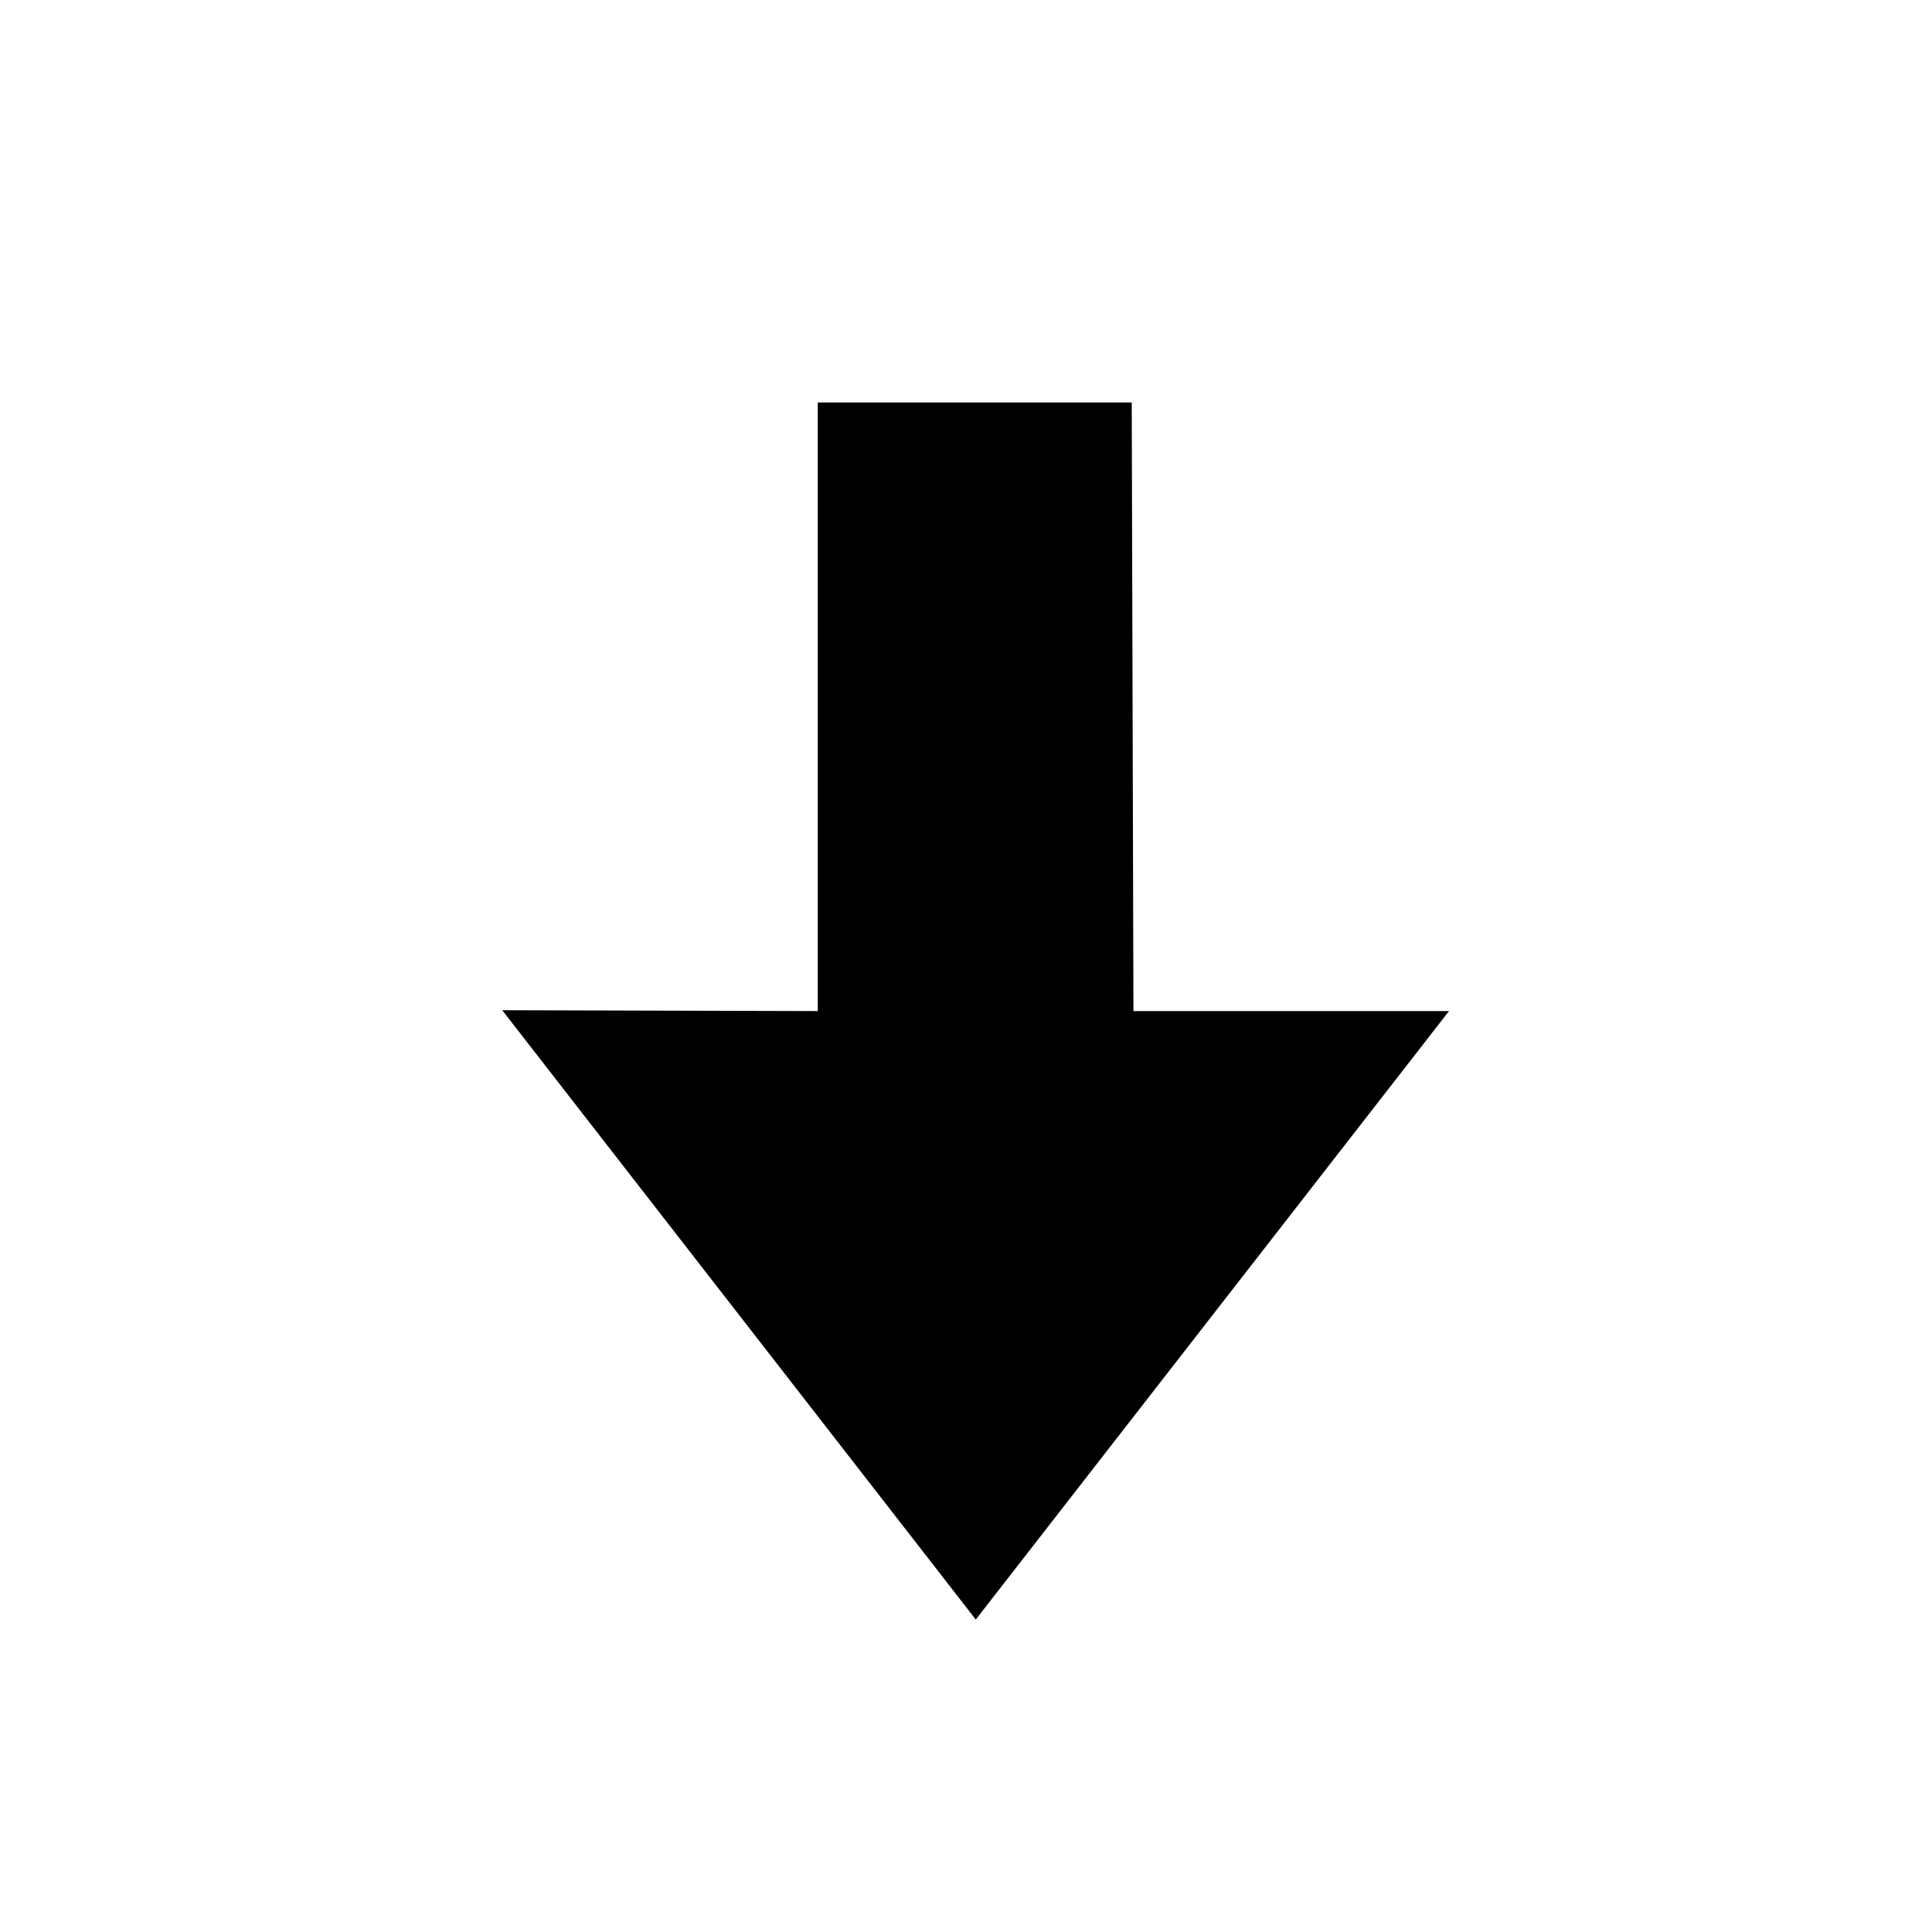 <svg class="icon" viewBox="0 0 1024 1024" version="1.1" xmlns="http://www.w3.org/2000/svg" width="128" height="128"><path d="M768.002 535.89H600.749l-0.909-322.563h-166.4v322.56l-167.253-0.455L517.181 858.39l250.821-322.5z"></path></svg>